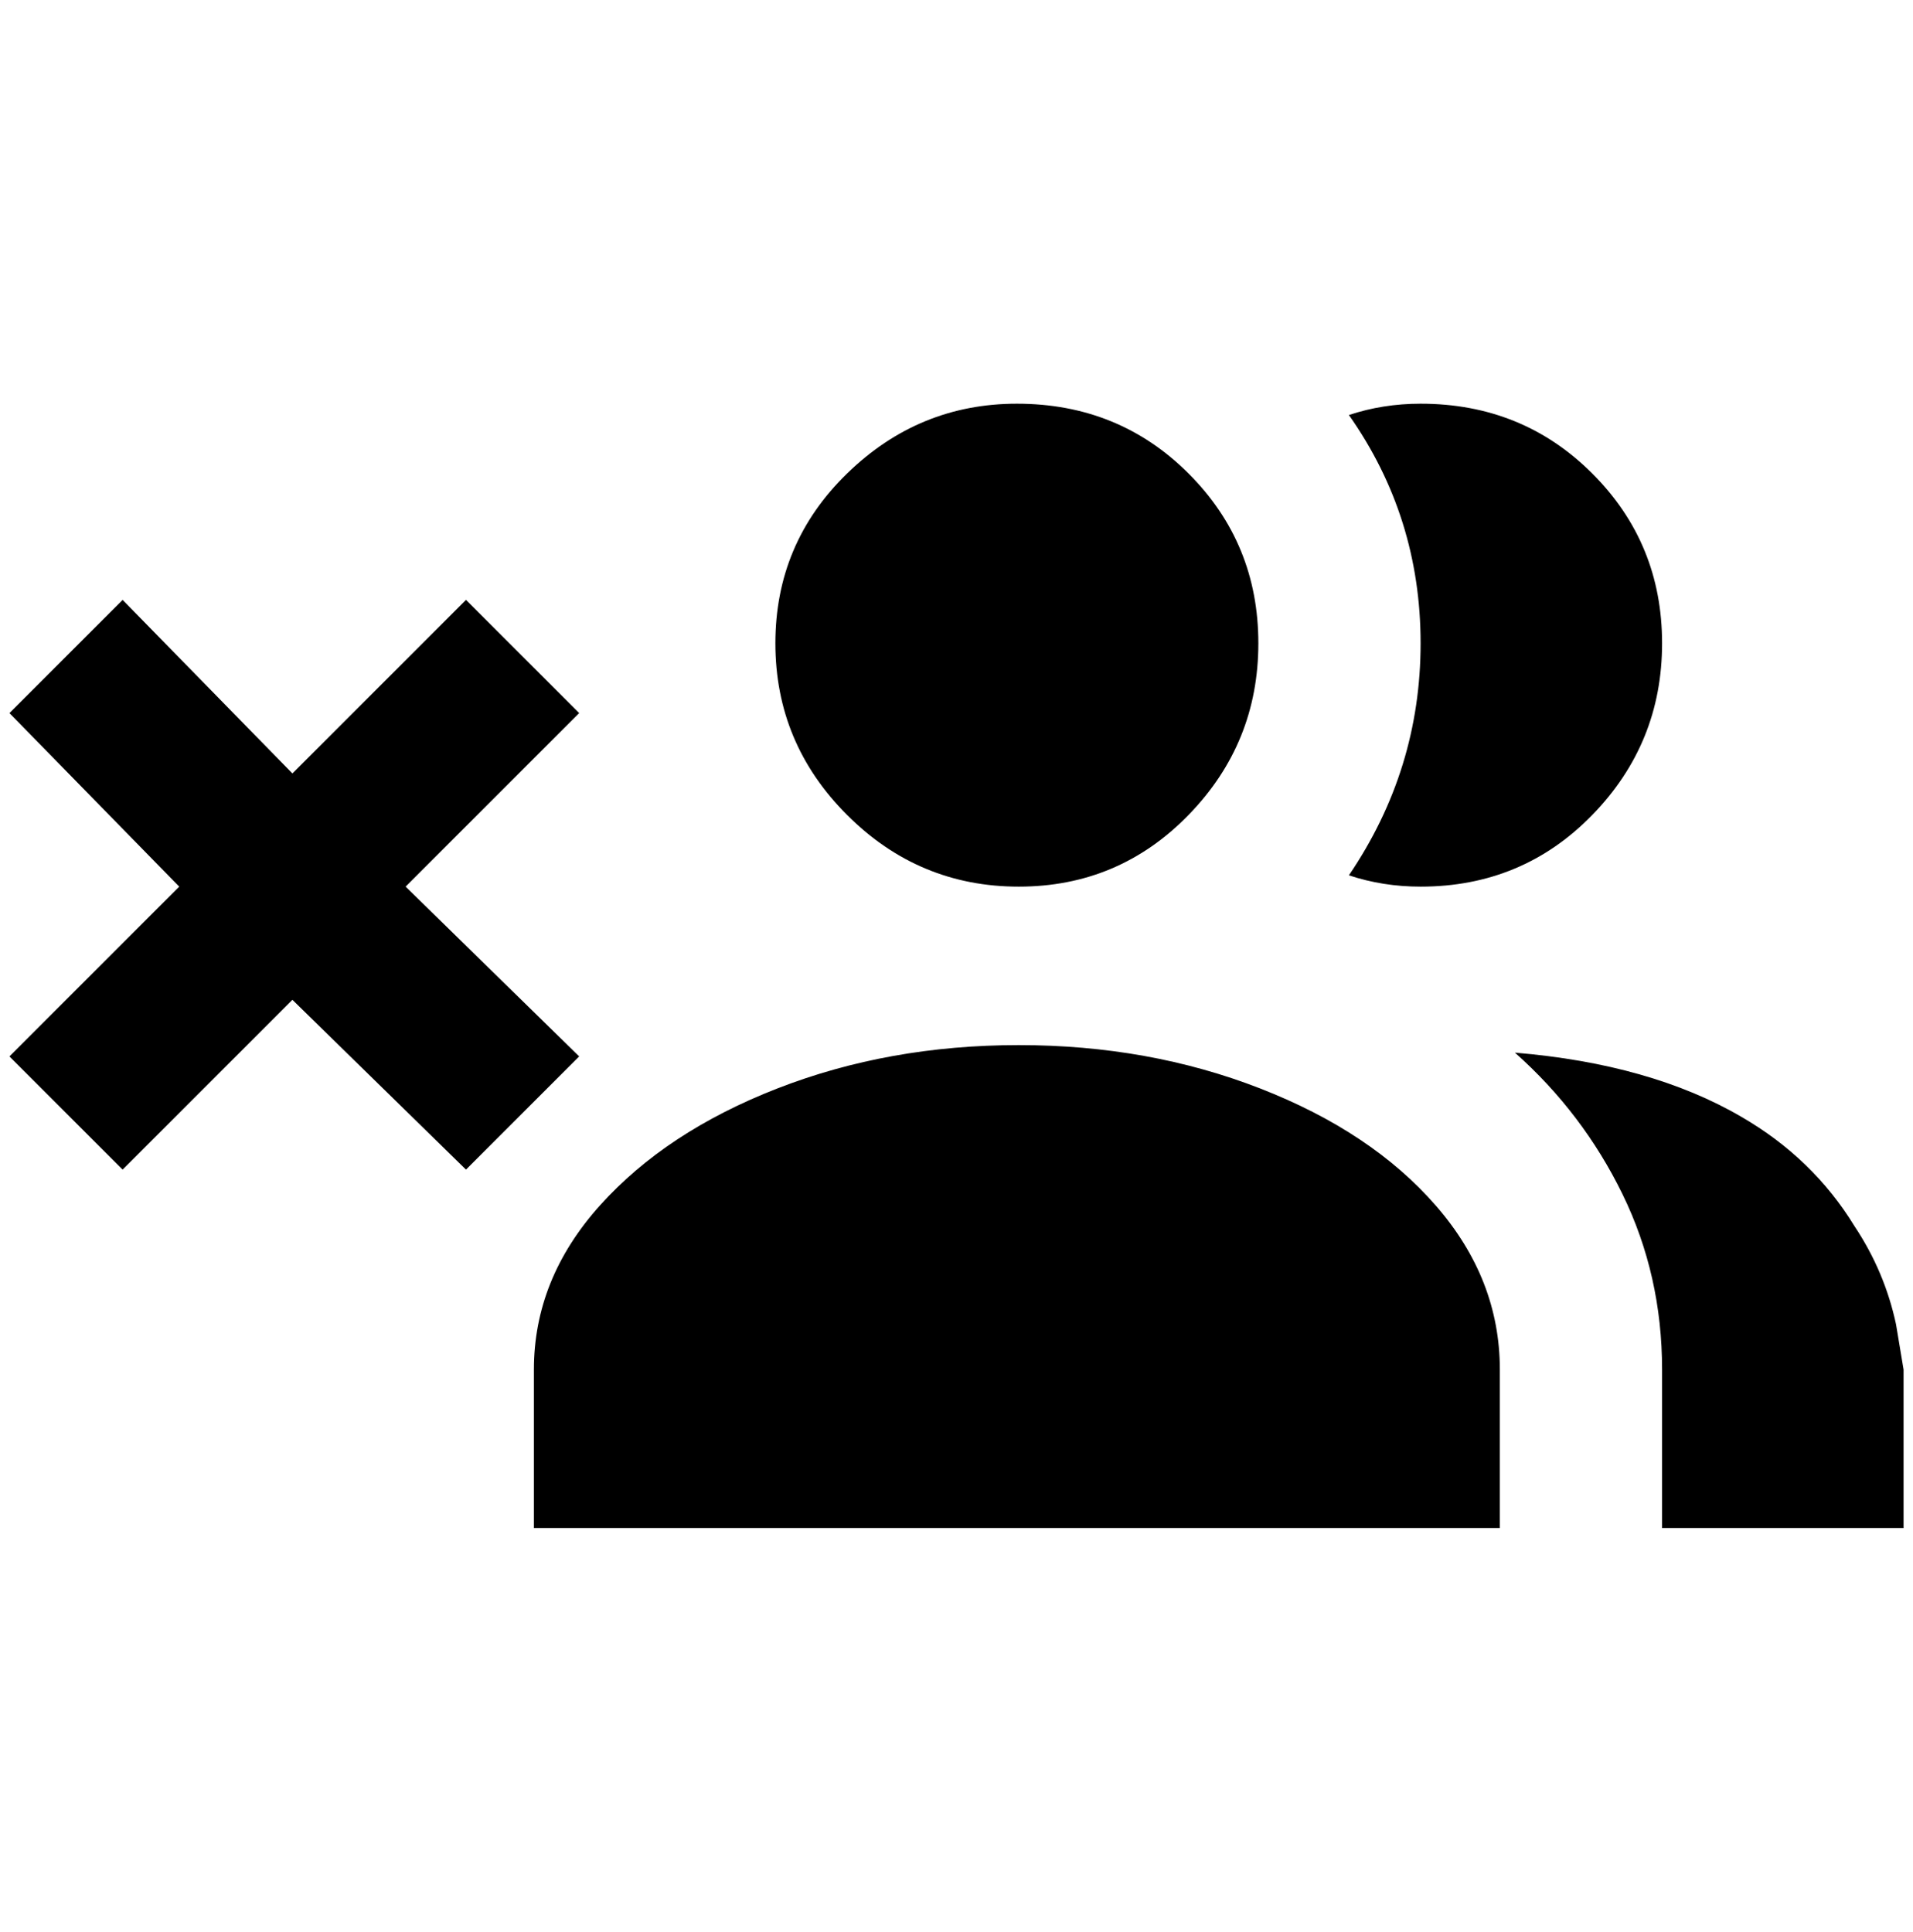<?xml version="1.0" standalone="no"?>
<!DOCTYPE svg PUBLIC "-//W3C//DTD SVG 1.1//EN" "http://www.w3.org/Graphics/SVG/1.1/DTD/svg11.dtd" >
<svg xmlns="http://www.w3.org/2000/svg" xmlns:xlink="http://www.w3.org/1999/xlink" version="1.1" viewBox="-10 0 2028 2048">
   <path fill="currentColor"
d="M2008 1452v168h-256v-168q0 -100 -42 -186t-114 -150q144 12 240 68q76 44 120 116q32 48 44 104zM1496 428q108 0 182 74t74 180t-74 182t-182 76q-40 0 -76 -12q76 -112 76 -246t-76 -242q36 -12 76 -12zM1068 428q108 0 182 74t74 180t-74 182t-180 76t-182 -76
t-76 -182t76 -180t180 -74zM1580 1452v168h-1024v-168q0 -96 70 -174t188 -124t256 -46t256 46t186 124t68 174zM0 1120l180 -180l-180 -184l120 -120l180 184l184 -184l120 120l-184 184l184 180l-120 120l-184 -180l-180 180z" />
</svg>
